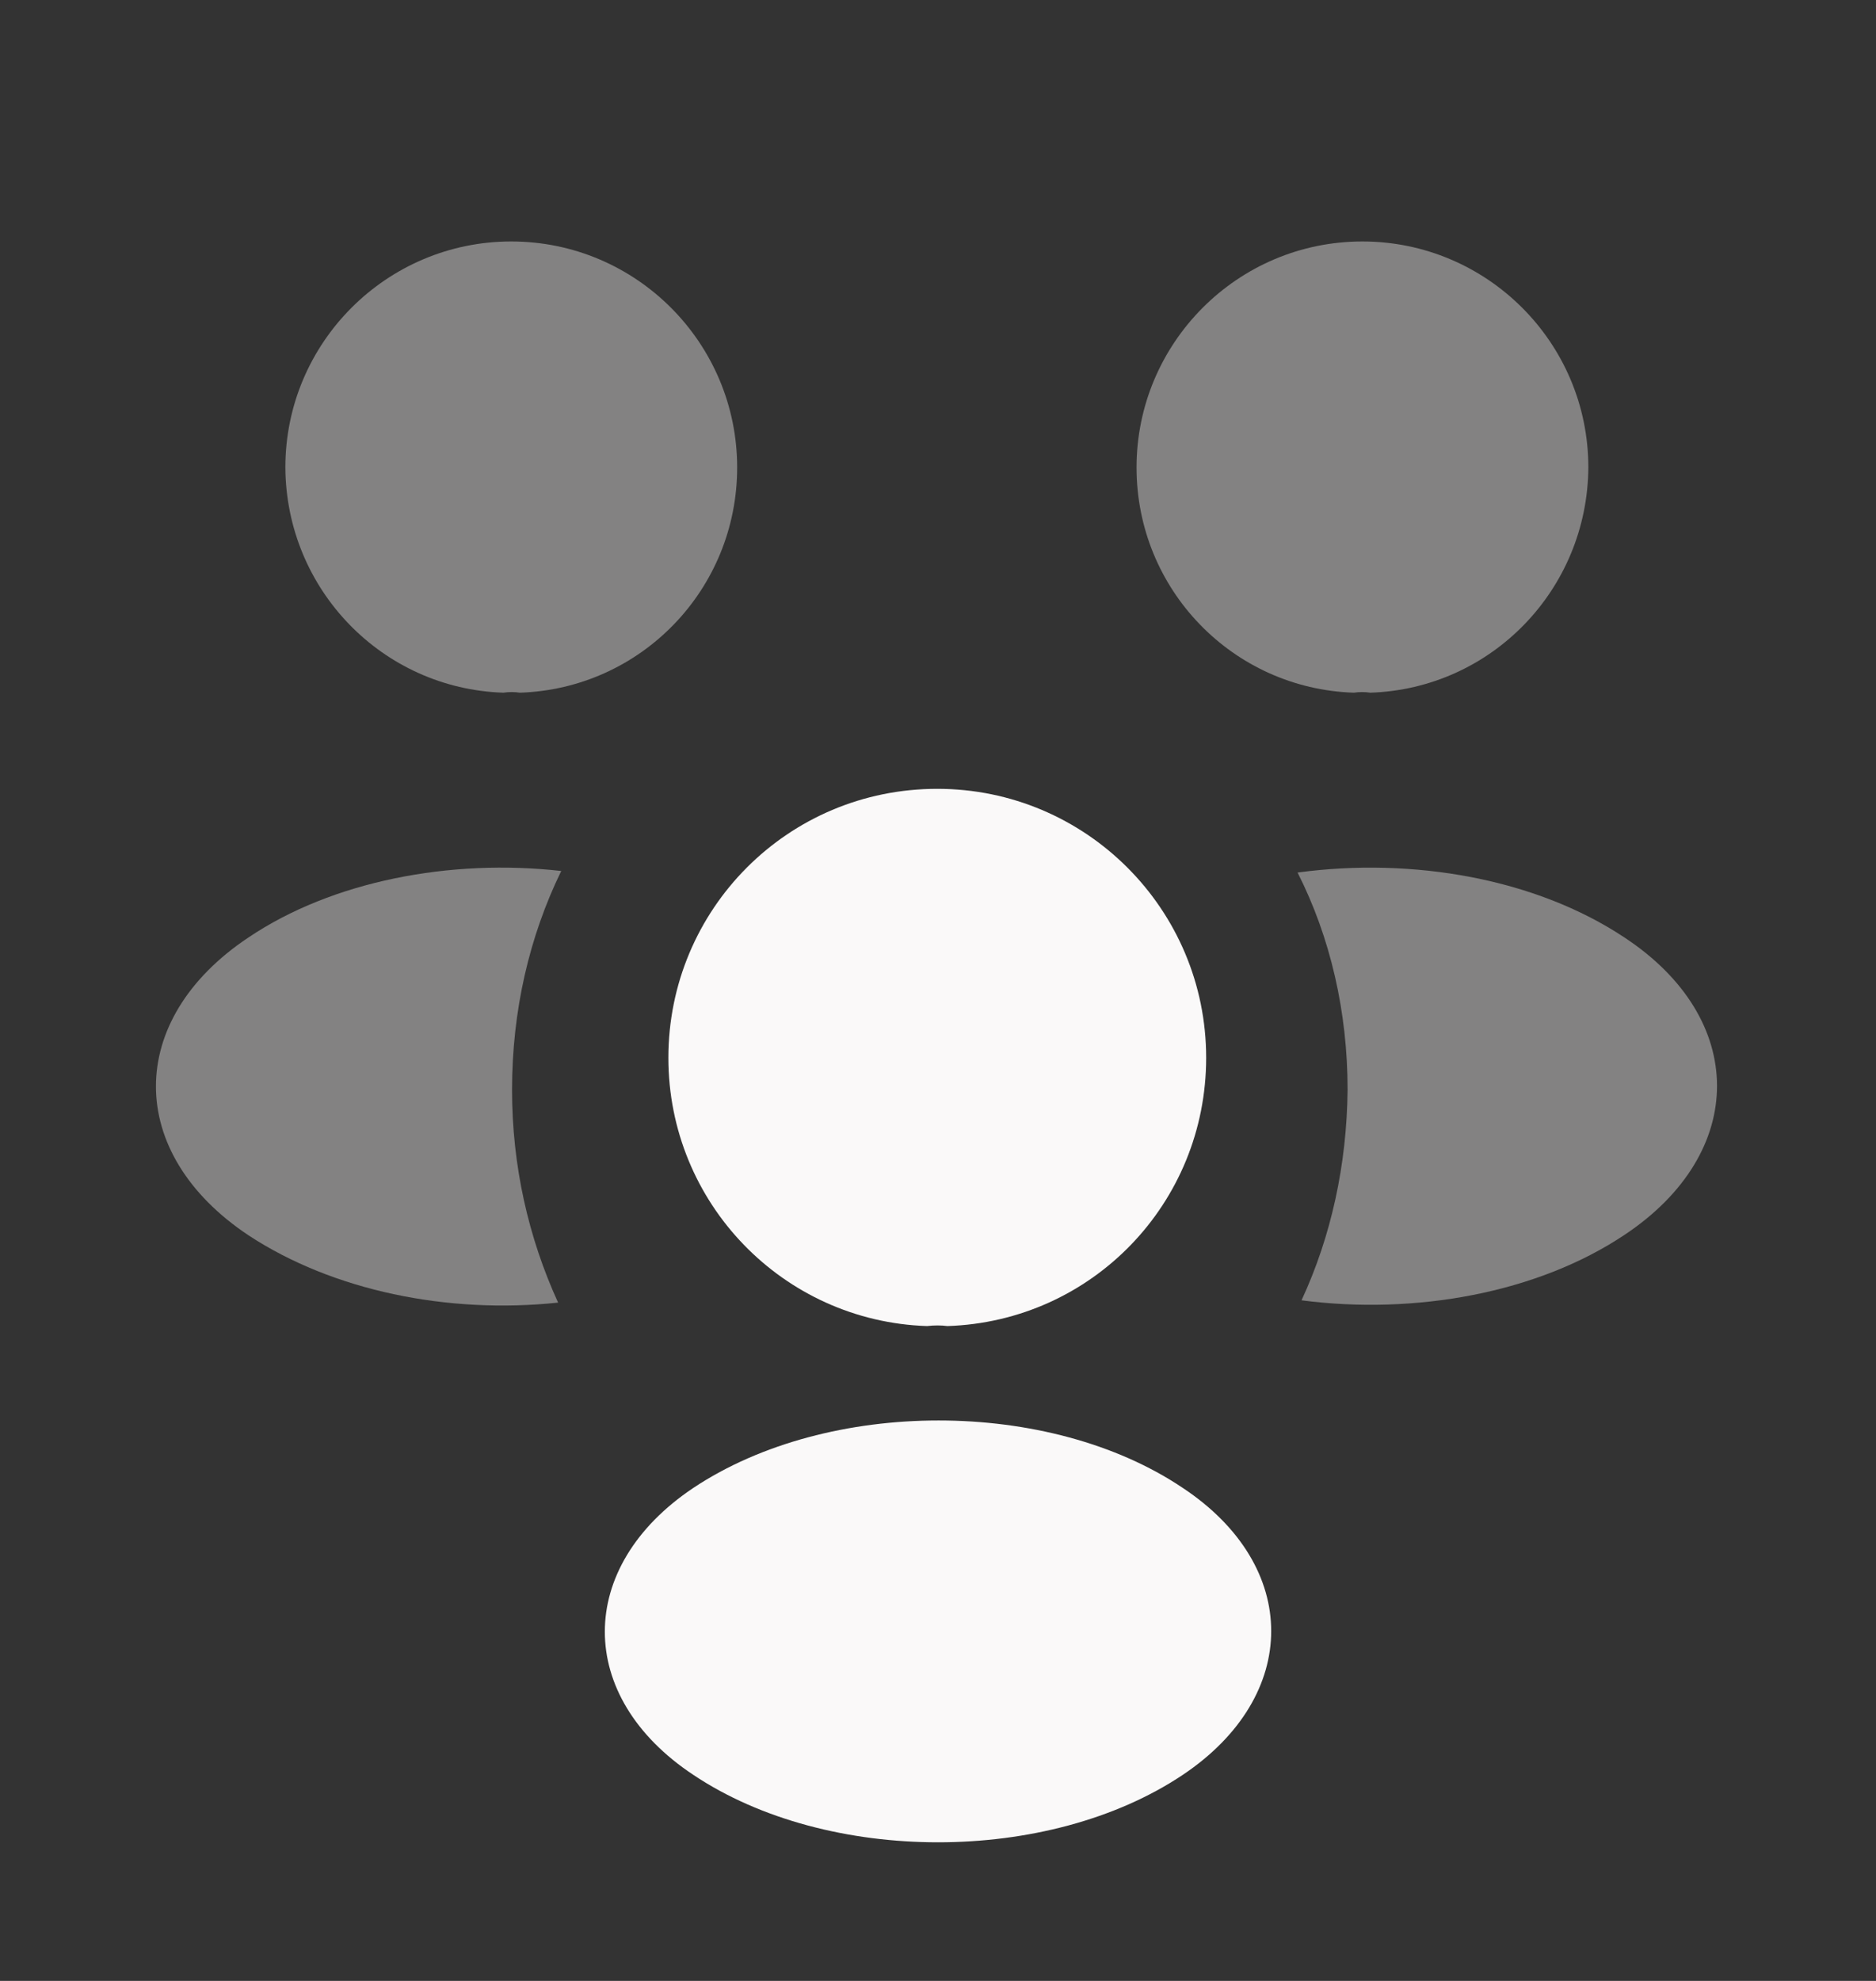 <svg width="18" height="19" viewBox="0 0 18 19" fill="none" xmlns="http://www.w3.org/2000/svg">
<rect x="0" y="0" width="18" height="19" fill="#333333" stroke="none"/>
<path opacity="0.4" d="M13.148 6.644C13.095 6.636 13.043 6.636 12.99 6.644C11.828 6.606 10.905 5.654 10.905 4.484C10.905 3.291 11.873 2.316 13.072 2.316C14.265 2.316 15.24 3.284 15.24 4.484C15.232 5.654 14.31 6.606 13.148 6.644Z" fill="#FAF9F9"/>
<path opacity="0.4" d="M15.592 11.841C14.752 12.404 13.575 12.614 12.488 12.472C12.773 11.857 12.922 11.174 12.93 10.454C12.93 9.704 12.765 8.991 12.45 8.369C13.56 8.219 14.738 8.429 15.585 8.991C16.77 9.771 16.77 11.054 15.592 11.841Z" fill="#FAF9F9"/>
<path opacity="0.4" d="M4.83 6.644C4.883 6.636 4.935 6.636 4.988 6.644C6.15 6.606 7.073 5.654 7.073 4.484C7.073 3.291 6.105 2.316 4.905 2.316C3.713 2.316 2.738 3.284 2.738 4.484C2.745 5.654 3.668 6.606 4.83 6.644Z" fill="#FAF9F9"/>
<path opacity="0.4" d="M4.913 10.454C4.913 11.181 5.07 11.871 5.355 12.494C4.298 12.606 3.195 12.381 2.385 11.849C1.2 11.061 1.2 9.779 2.385 8.991C3.188 8.451 4.32 8.234 5.385 8.354C5.078 8.984 4.913 9.696 4.913 10.454Z" fill="#FAF9F9"/>
<path d="M9.09 12.719C9.03 12.711 8.963 12.711 8.895 12.719C7.515 12.674 6.413 11.541 6.413 10.146C6.413 8.721 7.56 7.566 8.993 7.566C10.418 7.566 11.573 8.721 11.573 10.146C11.573 11.541 10.478 12.674 9.09 12.719Z" fill="#FAF9F9"/>
<path d="M6.653 14.271C5.52 15.029 5.52 16.274 6.653 17.024C7.943 17.886 10.058 17.886 11.348 17.024C12.48 16.266 12.48 15.021 11.348 14.271C10.065 13.409 7.95 13.409 6.653 14.271Z" fill="#FAF9F9"/>
</svg>
